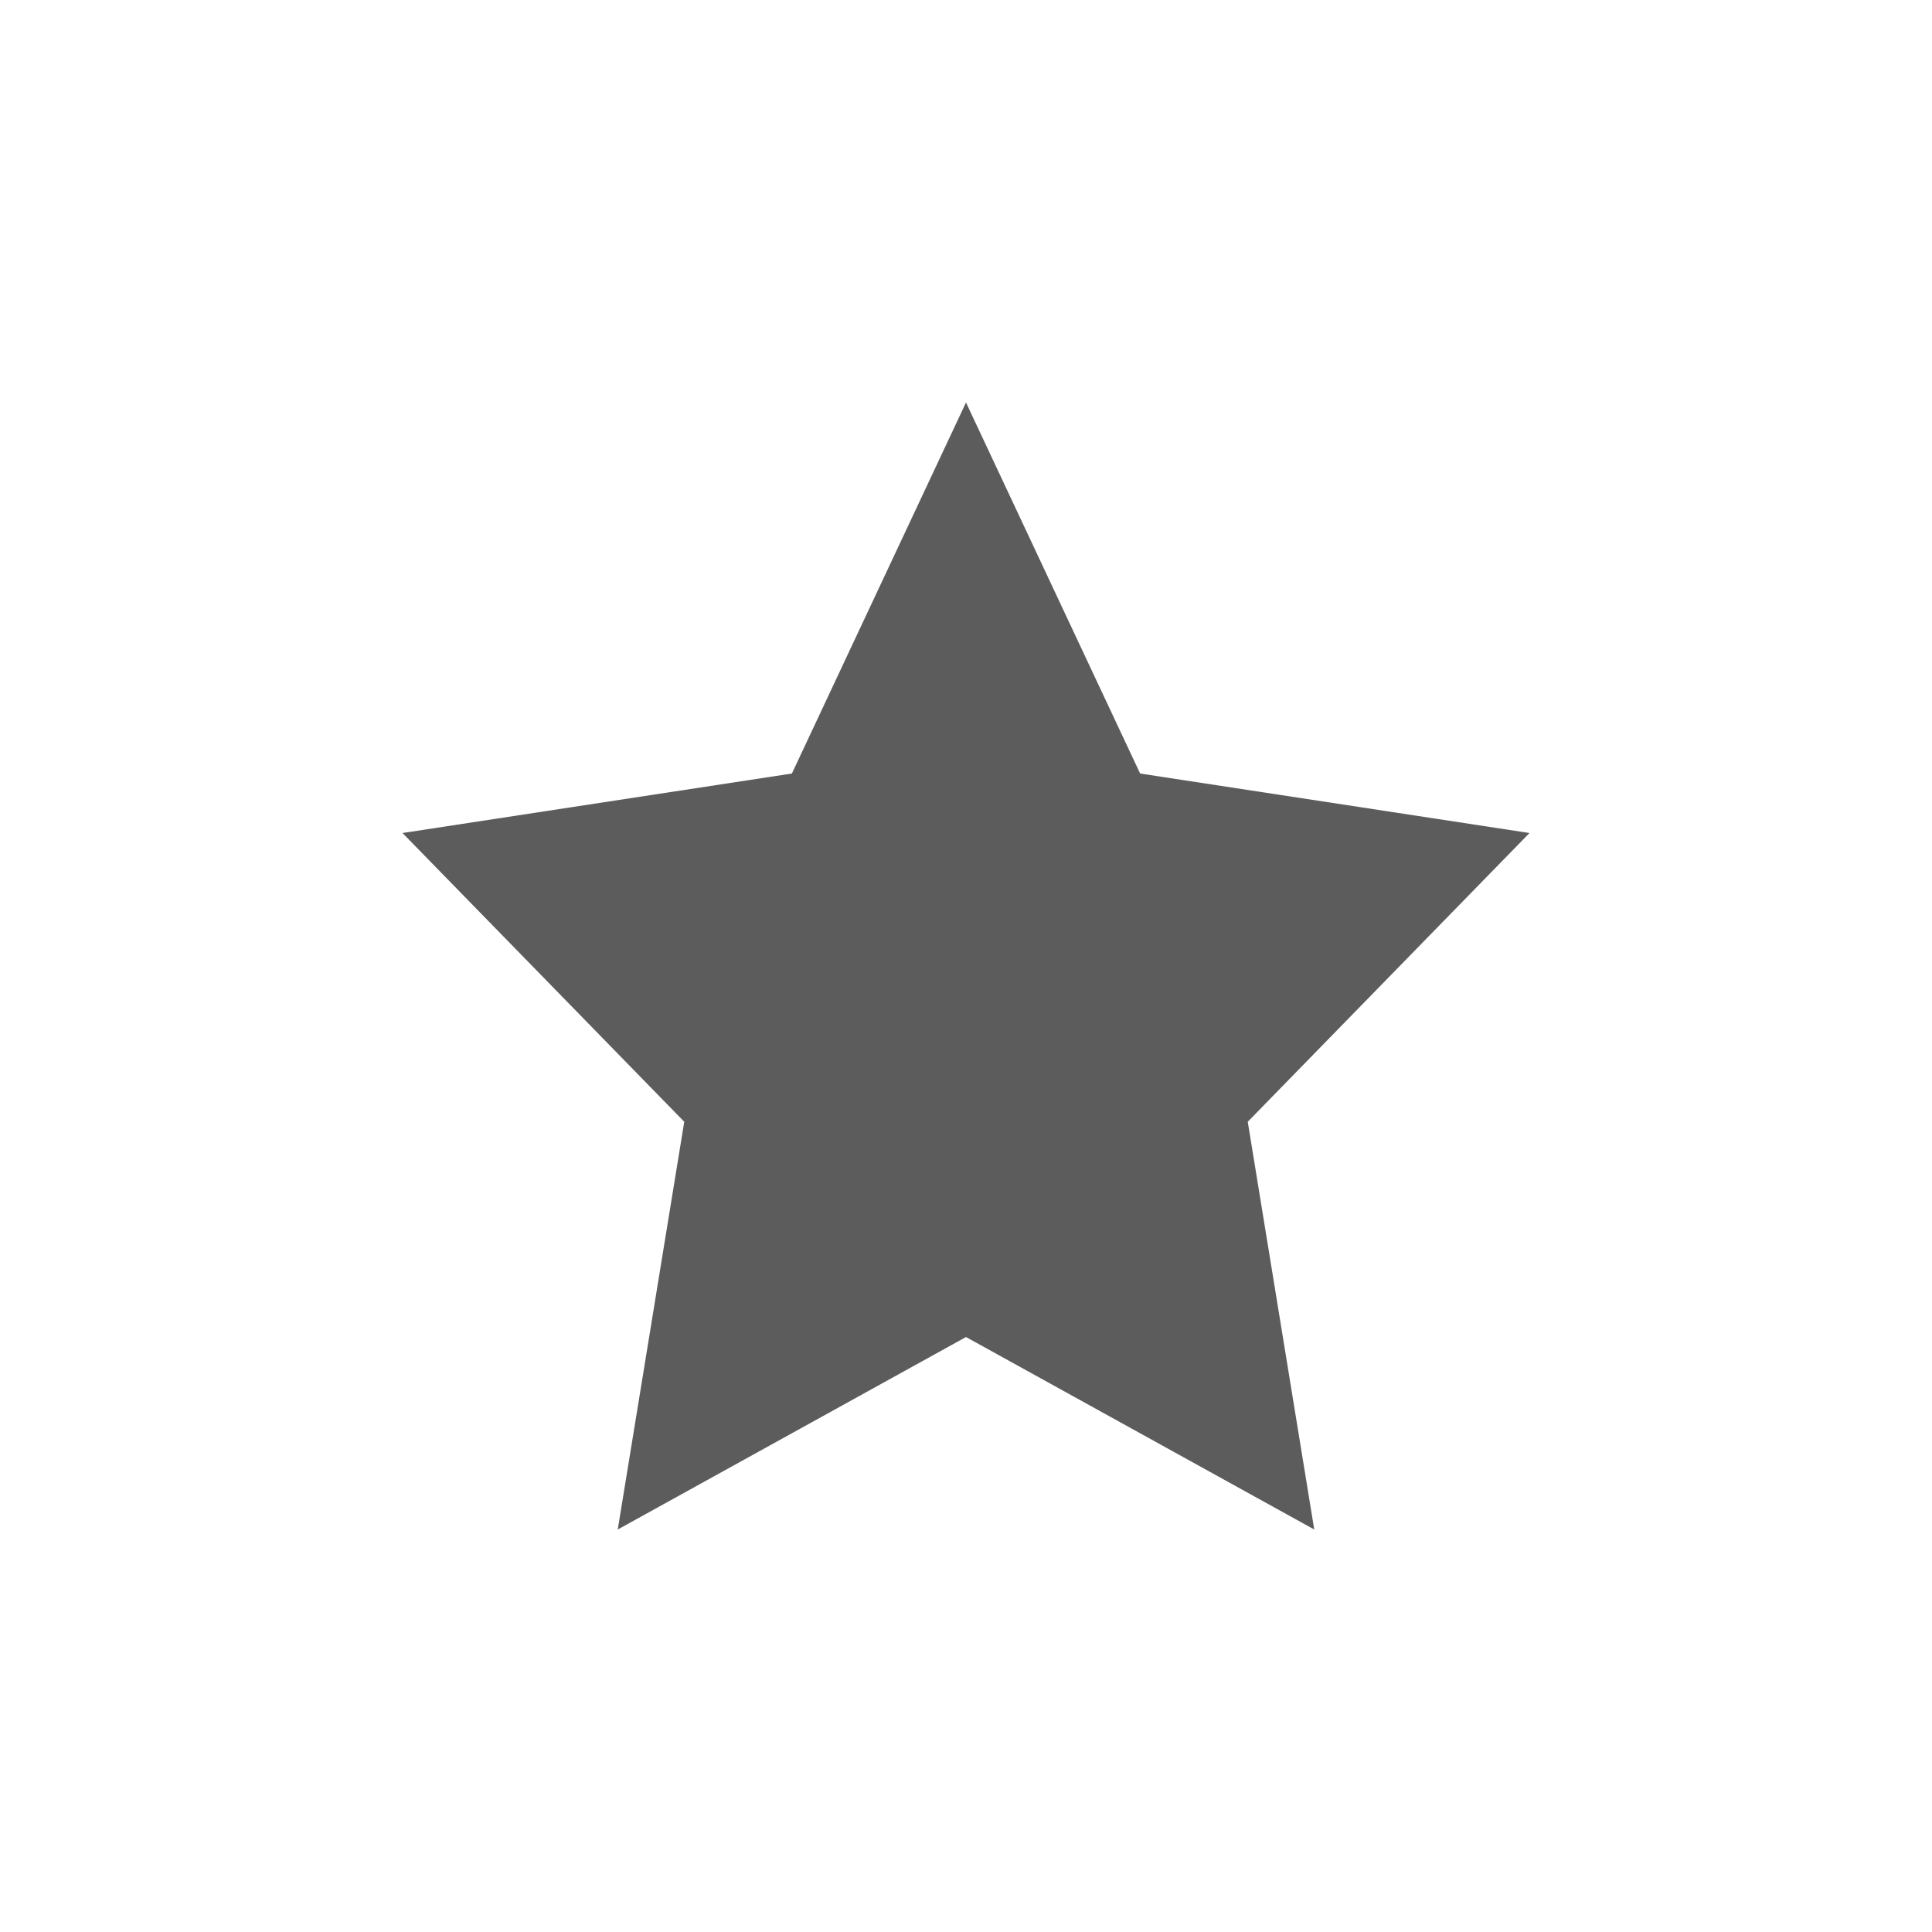 <?xml version="1.0" encoding="UTF-8"?>
<svg width="24px" height="24px" viewBox="0 0 24 24" version="1.1" xmlns="http://www.w3.org/2000/svg" xmlns:xlink="http://www.w3.org/1999/xlink">
    <!-- Generator: Sketch 58 (84663) - https://sketch.com -->
    <title>Icon / 24px / star</title>
    <desc>Created with Sketch.</desc>
    <g id="Icon-/-24px-/-star" stroke="none" stroke-width="1" fill="none" fill-rule="evenodd">
        <polygon id="Star" fill="#5C5C5C" points="12 16.609 7.674 19 8.5 13.935 5 10.348 9.837 9.609 12 5 14.163 9.609 19 10.348 15.5 13.935 16.326 19"></polygon>
    </g>
</svg>